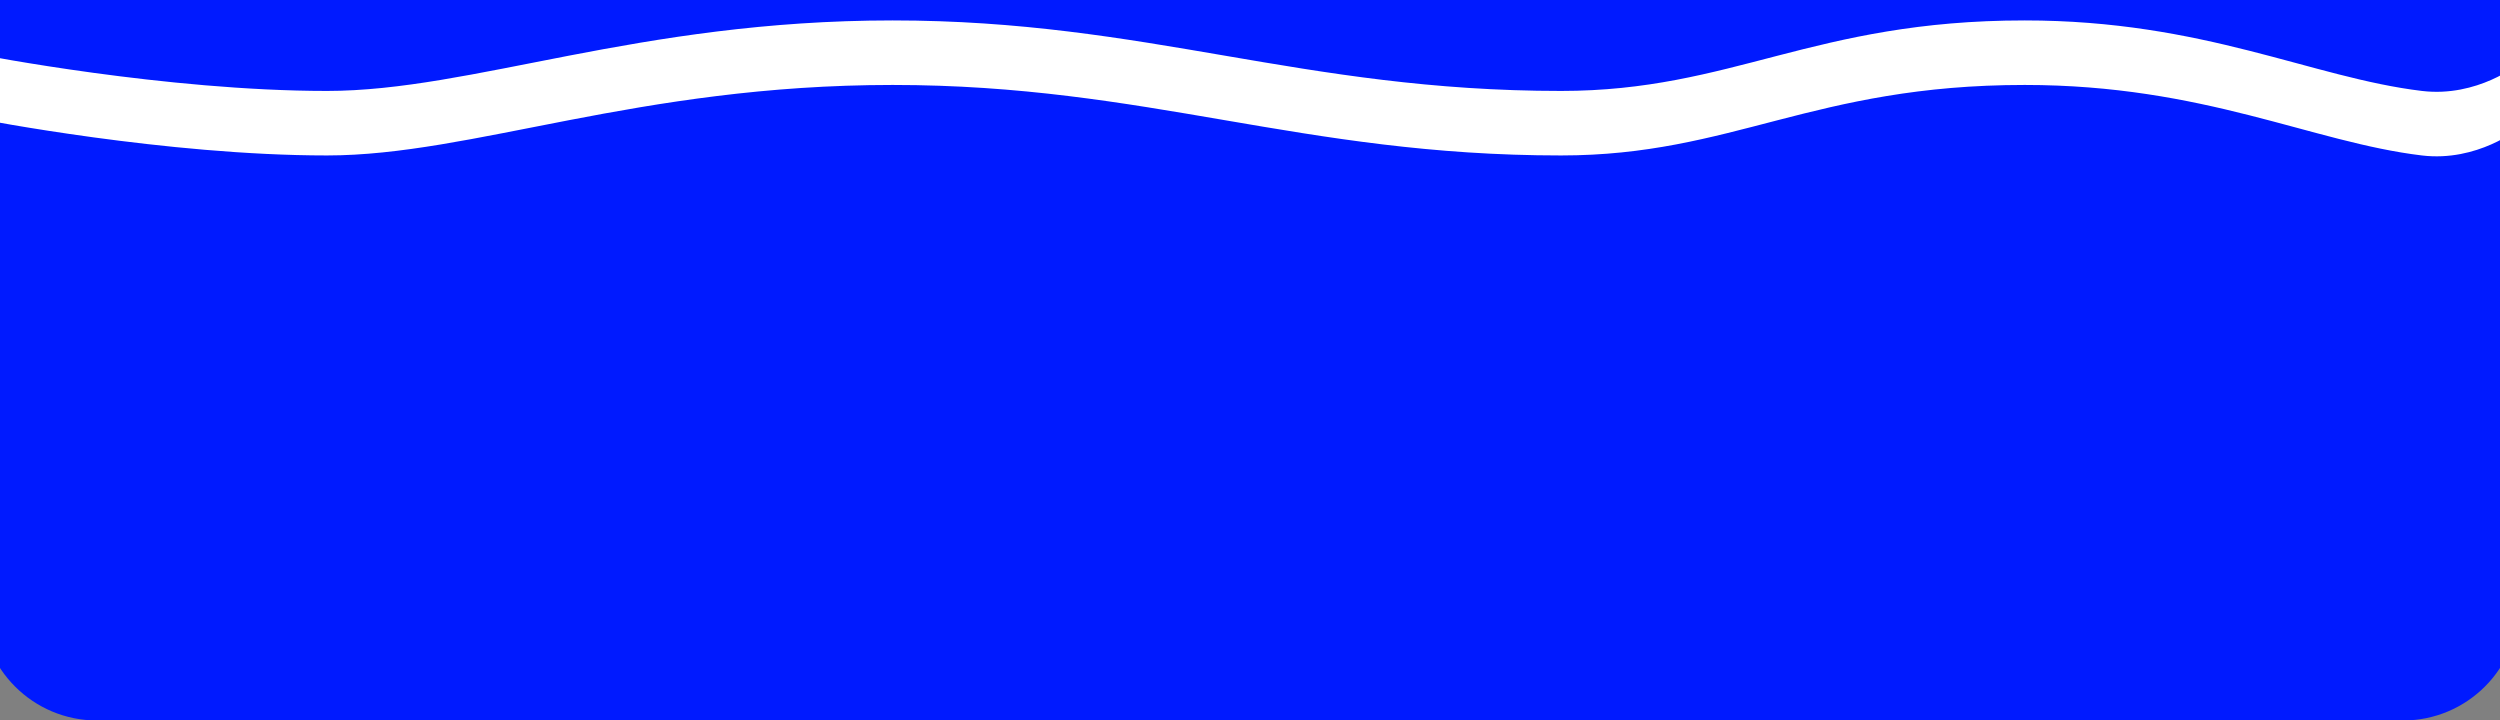 <svg width="1728" height="498" viewBox="0 0 1728 498" fill="none" xmlns="http://www.w3.org/2000/svg">
<rect x="0" y="0" width="1728" height="498" fill="#808080" stroke="none"/>
<path d="M226 56.699C114.612 56.699 -13 27.629 -13 27.629V44.719V418C-13 462.183 22.817 498 67 498H1661C1705.18 498 1741 462.183 1741 418V34.918C1741 34.918 1712.5 62.078 1674 56.699C1597.86 46.063 1523.5 0 1399.5 0C1253 0 1197.5 56.699 1079 56.699C899.5 56.699 793 0 617 0C441 0 326.5 56.699 226 56.699Z" fill="#001AFF"/>
<rect width="1785" height="261.636" fill="#001AFF"/>
<path d="M226 62.855C114.612 62.855 -13 37.869 -13 37.869V52.558V82.466C-13 82.466 114.612 107.452 226 107.452C326.5 107.452 441 58.719 617 58.719C793 58.719 899.5 107.452 1079 107.452C1197.5 107.452 1253 58.719 1399.5 58.719C1523.5 58.719 1597.86 98.31 1674 107.452C1712.5 112.075 1741 88.731 1741 88.731V44.134C1741 44.134 1712.5 67.478 1674 62.855C1597.86 53.713 1523.5 14.122 1399.5 14.122C1253 14.122 1197.5 62.855 1079 62.855C899.5 62.855 793 14.122 617 14.122C441 14.122 326.5 62.855 226 62.855Z" fill="white"/>
</svg>
